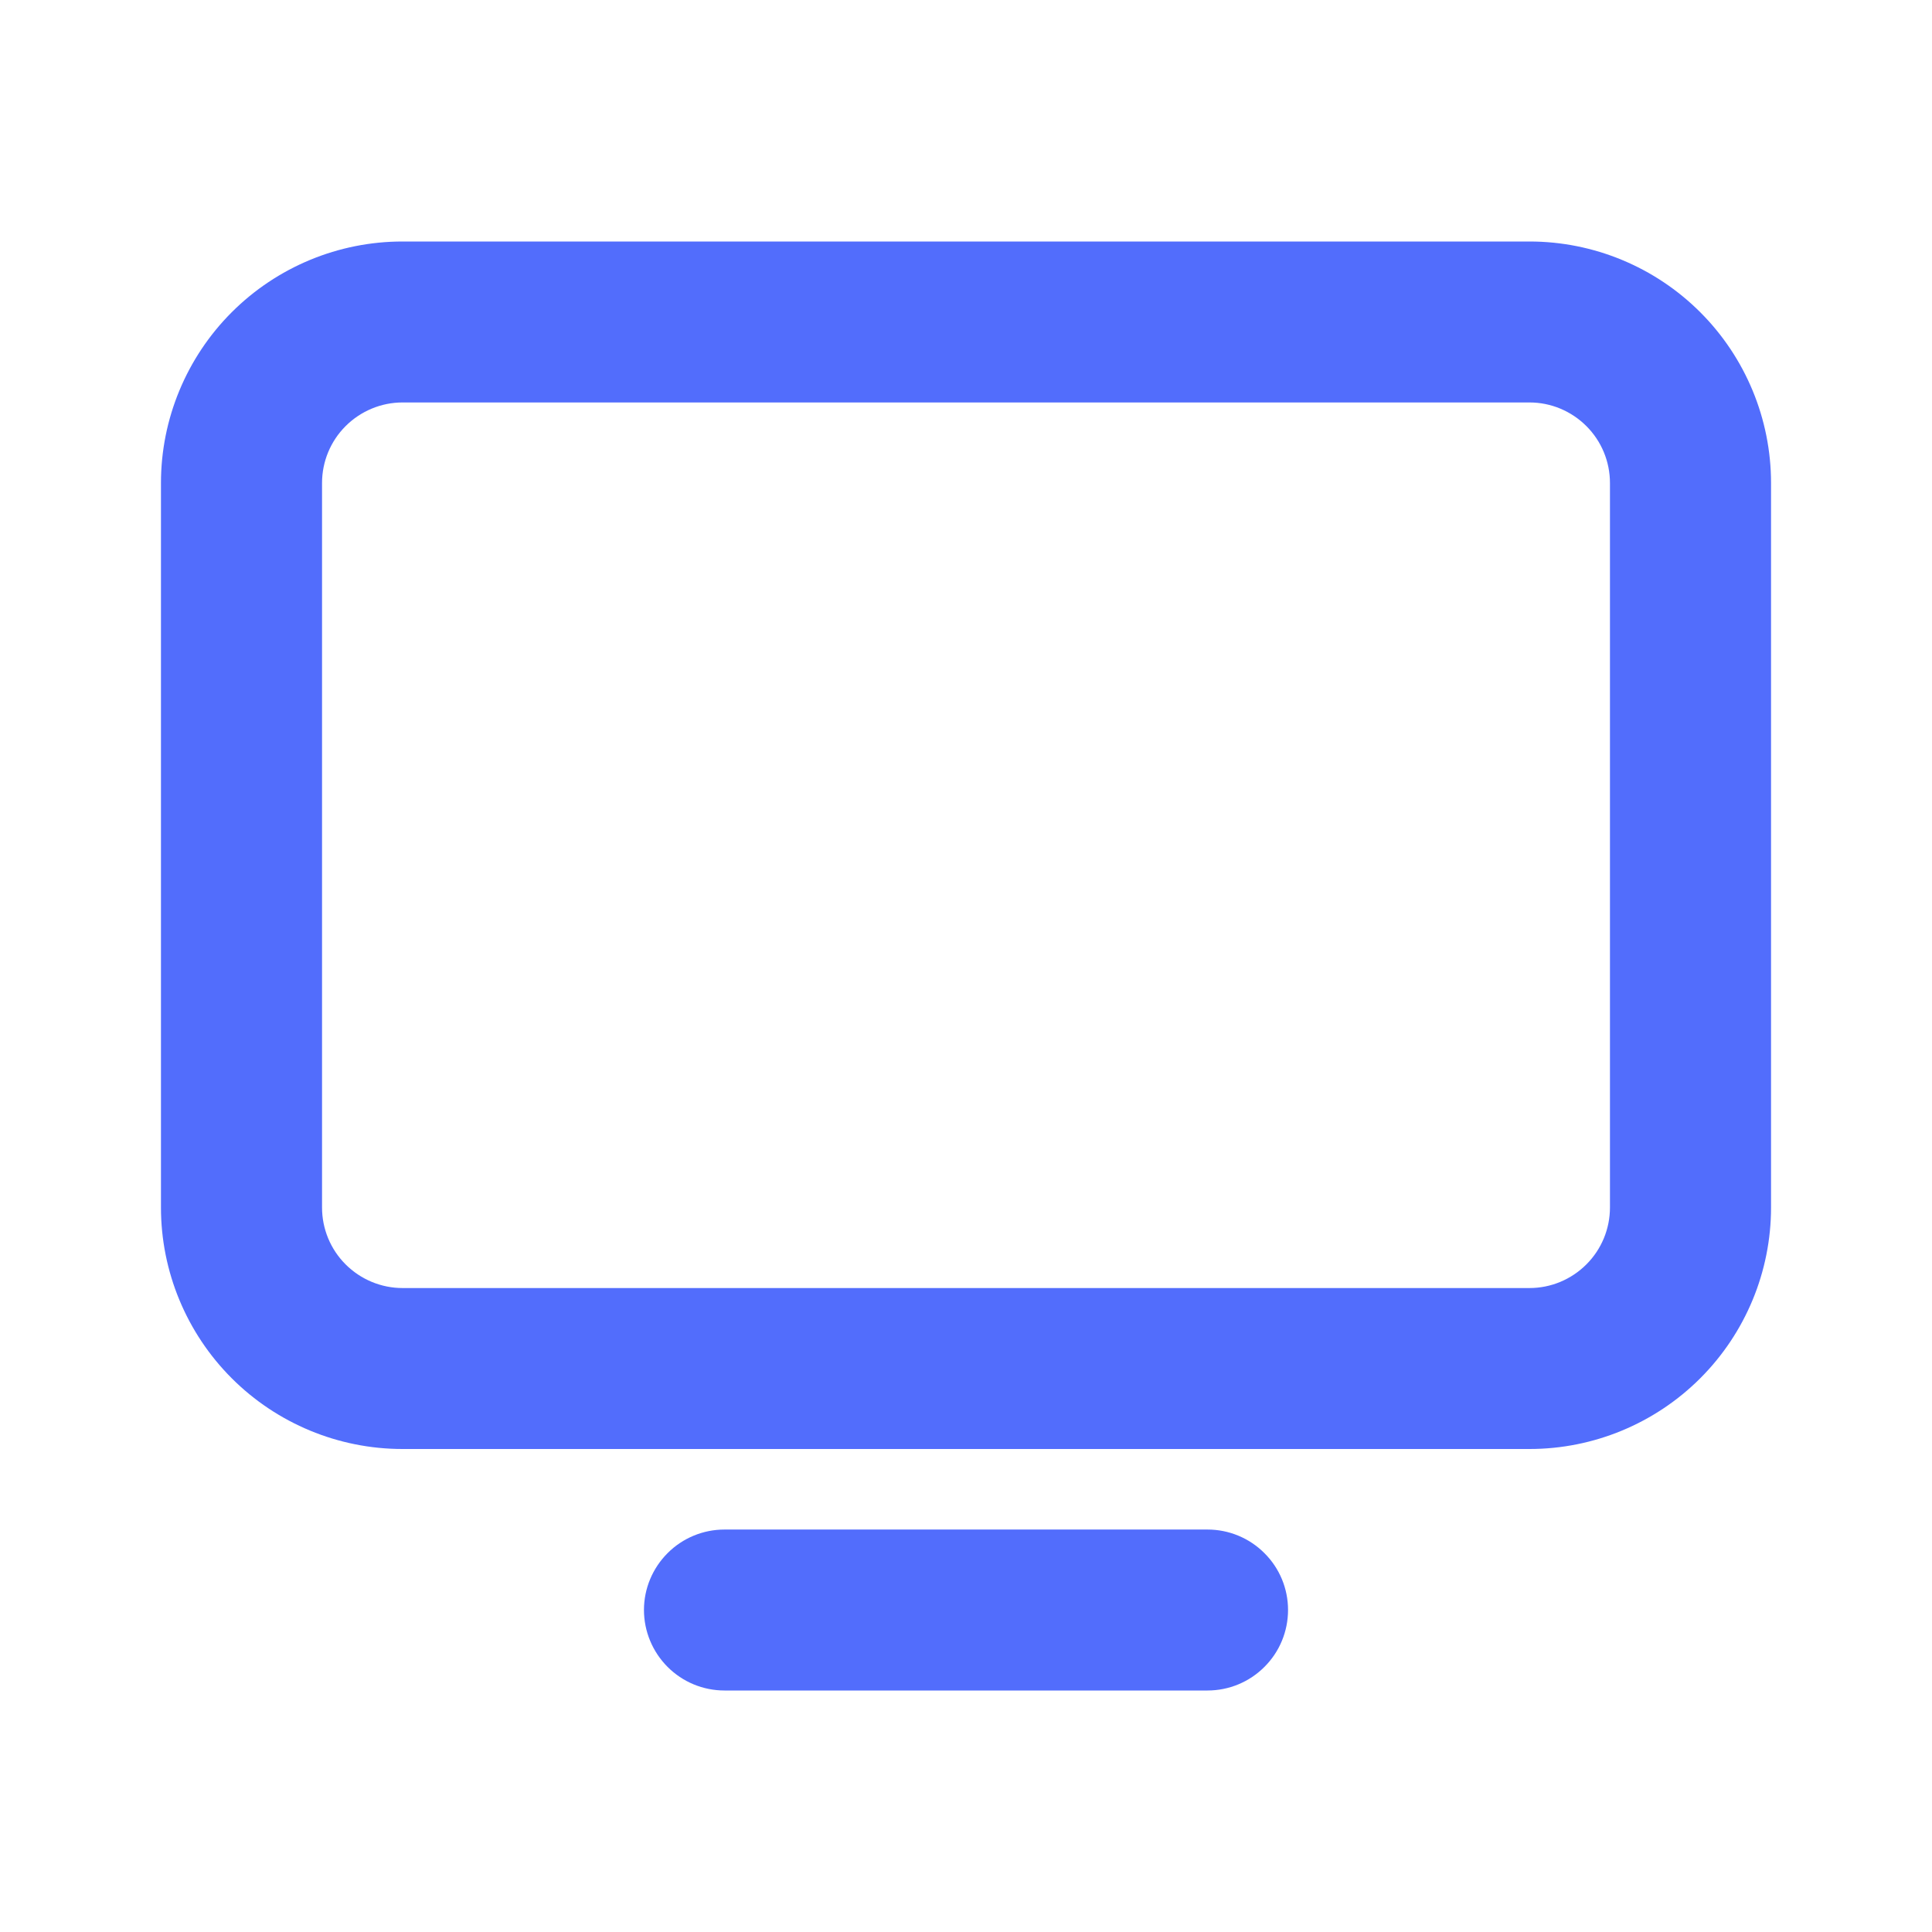 <svg width="16" height="16" viewBox="0 0 16 16" fill="none" xmlns="http://www.w3.org/2000/svg">
<path d="M3.333 3.333C3.157 3.333 2.987 3.404 2.862 3.529C2.737 3.654 2.667 3.823 2.667 4V10C2.667 10.177 2.737 10.346 2.862 10.471C2.987 10.596 3.157 10.667 3.333 10.667H12.667C12.844 10.667 13.013 10.596 13.138 10.471C13.263 10.346 13.333 10.177 13.333 10V4C13.333 3.823 13.263 3.654 13.138 3.529C13.013 3.404 12.844 3.333 12.667 3.333H3.333ZM3.333 2H12.667C13.197 2 13.706 2.211 14.081 2.586C14.456 2.961 14.667 3.47 14.667 4V10C14.667 10.53 14.456 11.039 14.081 11.414C13.706 11.789 13.197 12 12.667 12H3.333C2.803 12 2.294 11.789 1.919 11.414C1.544 11.039 1.333 10.53 1.333 10L1.333 4C1.333 3.47 1.544 2.961 1.919 2.586C2.294 2.211 2.803 2 3.333 2V2ZM6 12.667H10C10.177 12.667 10.346 12.737 10.471 12.862C10.597 12.987 10.667 13.156 10.667 13.333C10.667 13.51 10.597 13.68 10.471 13.805C10.346 13.93 10.177 14 10 14H6C5.823 14 5.654 13.93 5.529 13.805C5.404 13.68 5.333 13.51 5.333 13.333C5.333 13.156 5.404 12.987 5.529 12.862C5.654 12.737 5.823 12.667 6 12.667Z" fill="#526DFC"/>
</svg>
